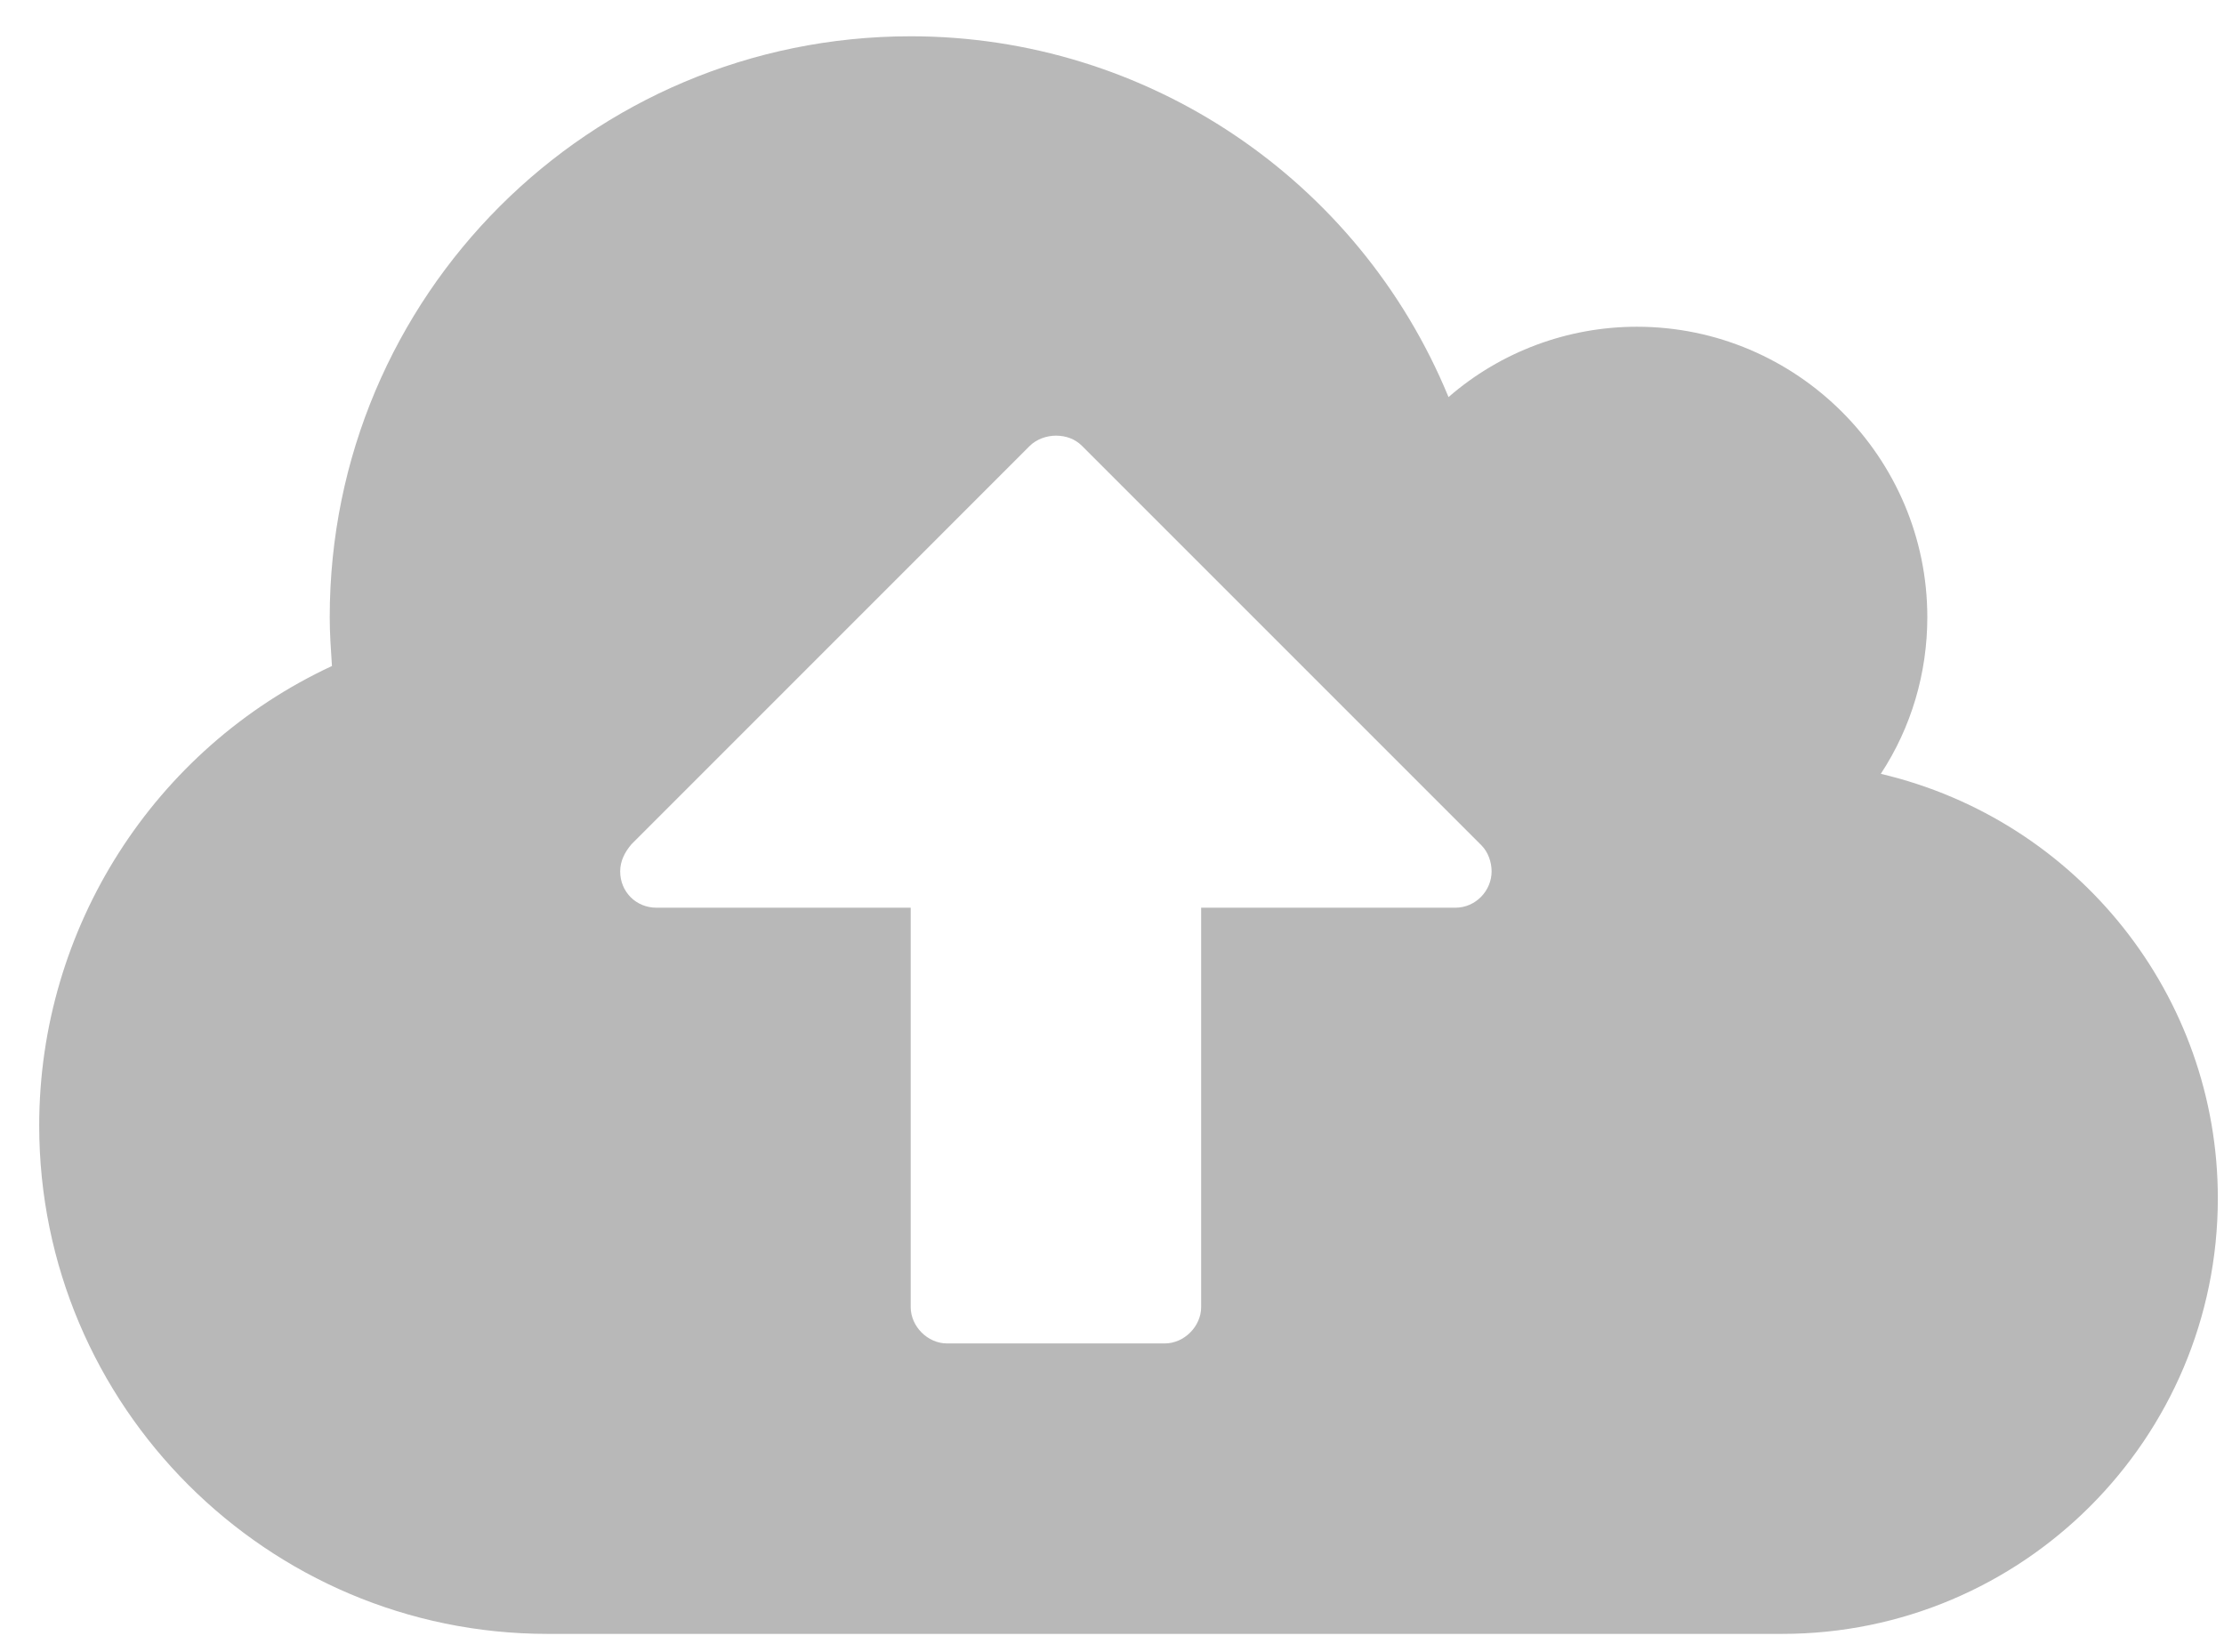 <svg width="35" height="26" viewBox="0 0 35 26" fill="none" xmlns="http://www.w3.org/2000/svg">
<path d="M23.474 13.713C23.474 14.017 23.224 14.285 22.903 14.285H18.903V20.57C18.903 20.874 18.635 21.142 18.331 21.142H14.903C14.599 21.142 14.332 20.874 14.332 20.57V14.285H10.332C10.01 14.285 9.76 14.035 9.76 13.713C9.76 13.553 9.831 13.41 9.939 13.285L16.206 7.017C16.314 6.91 16.474 6.856 16.617 6.856C16.778 6.856 16.921 6.91 17.028 7.017L23.314 13.303C23.421 13.41 23.474 13.57 23.474 13.713ZM34.903 18.856C34.903 15.678 32.706 12.91 29.599 12.178C30.081 11.445 30.331 10.588 30.331 9.713C30.331 7.196 28.278 5.142 25.76 5.142C24.671 5.142 23.617 5.535 22.796 6.249C21.385 2.821 18.046 0.571 14.332 0.571C9.278 0.571 5.189 4.66 5.189 9.713C5.189 9.963 5.206 10.213 5.224 10.481C2.421 11.785 0.617 14.606 0.617 17.713C0.617 22.124 4.206 25.713 8.617 25.713H28.046C31.831 25.713 34.903 22.642 34.903 18.856Z" fill="#B8B8B8"/>
</svg>
